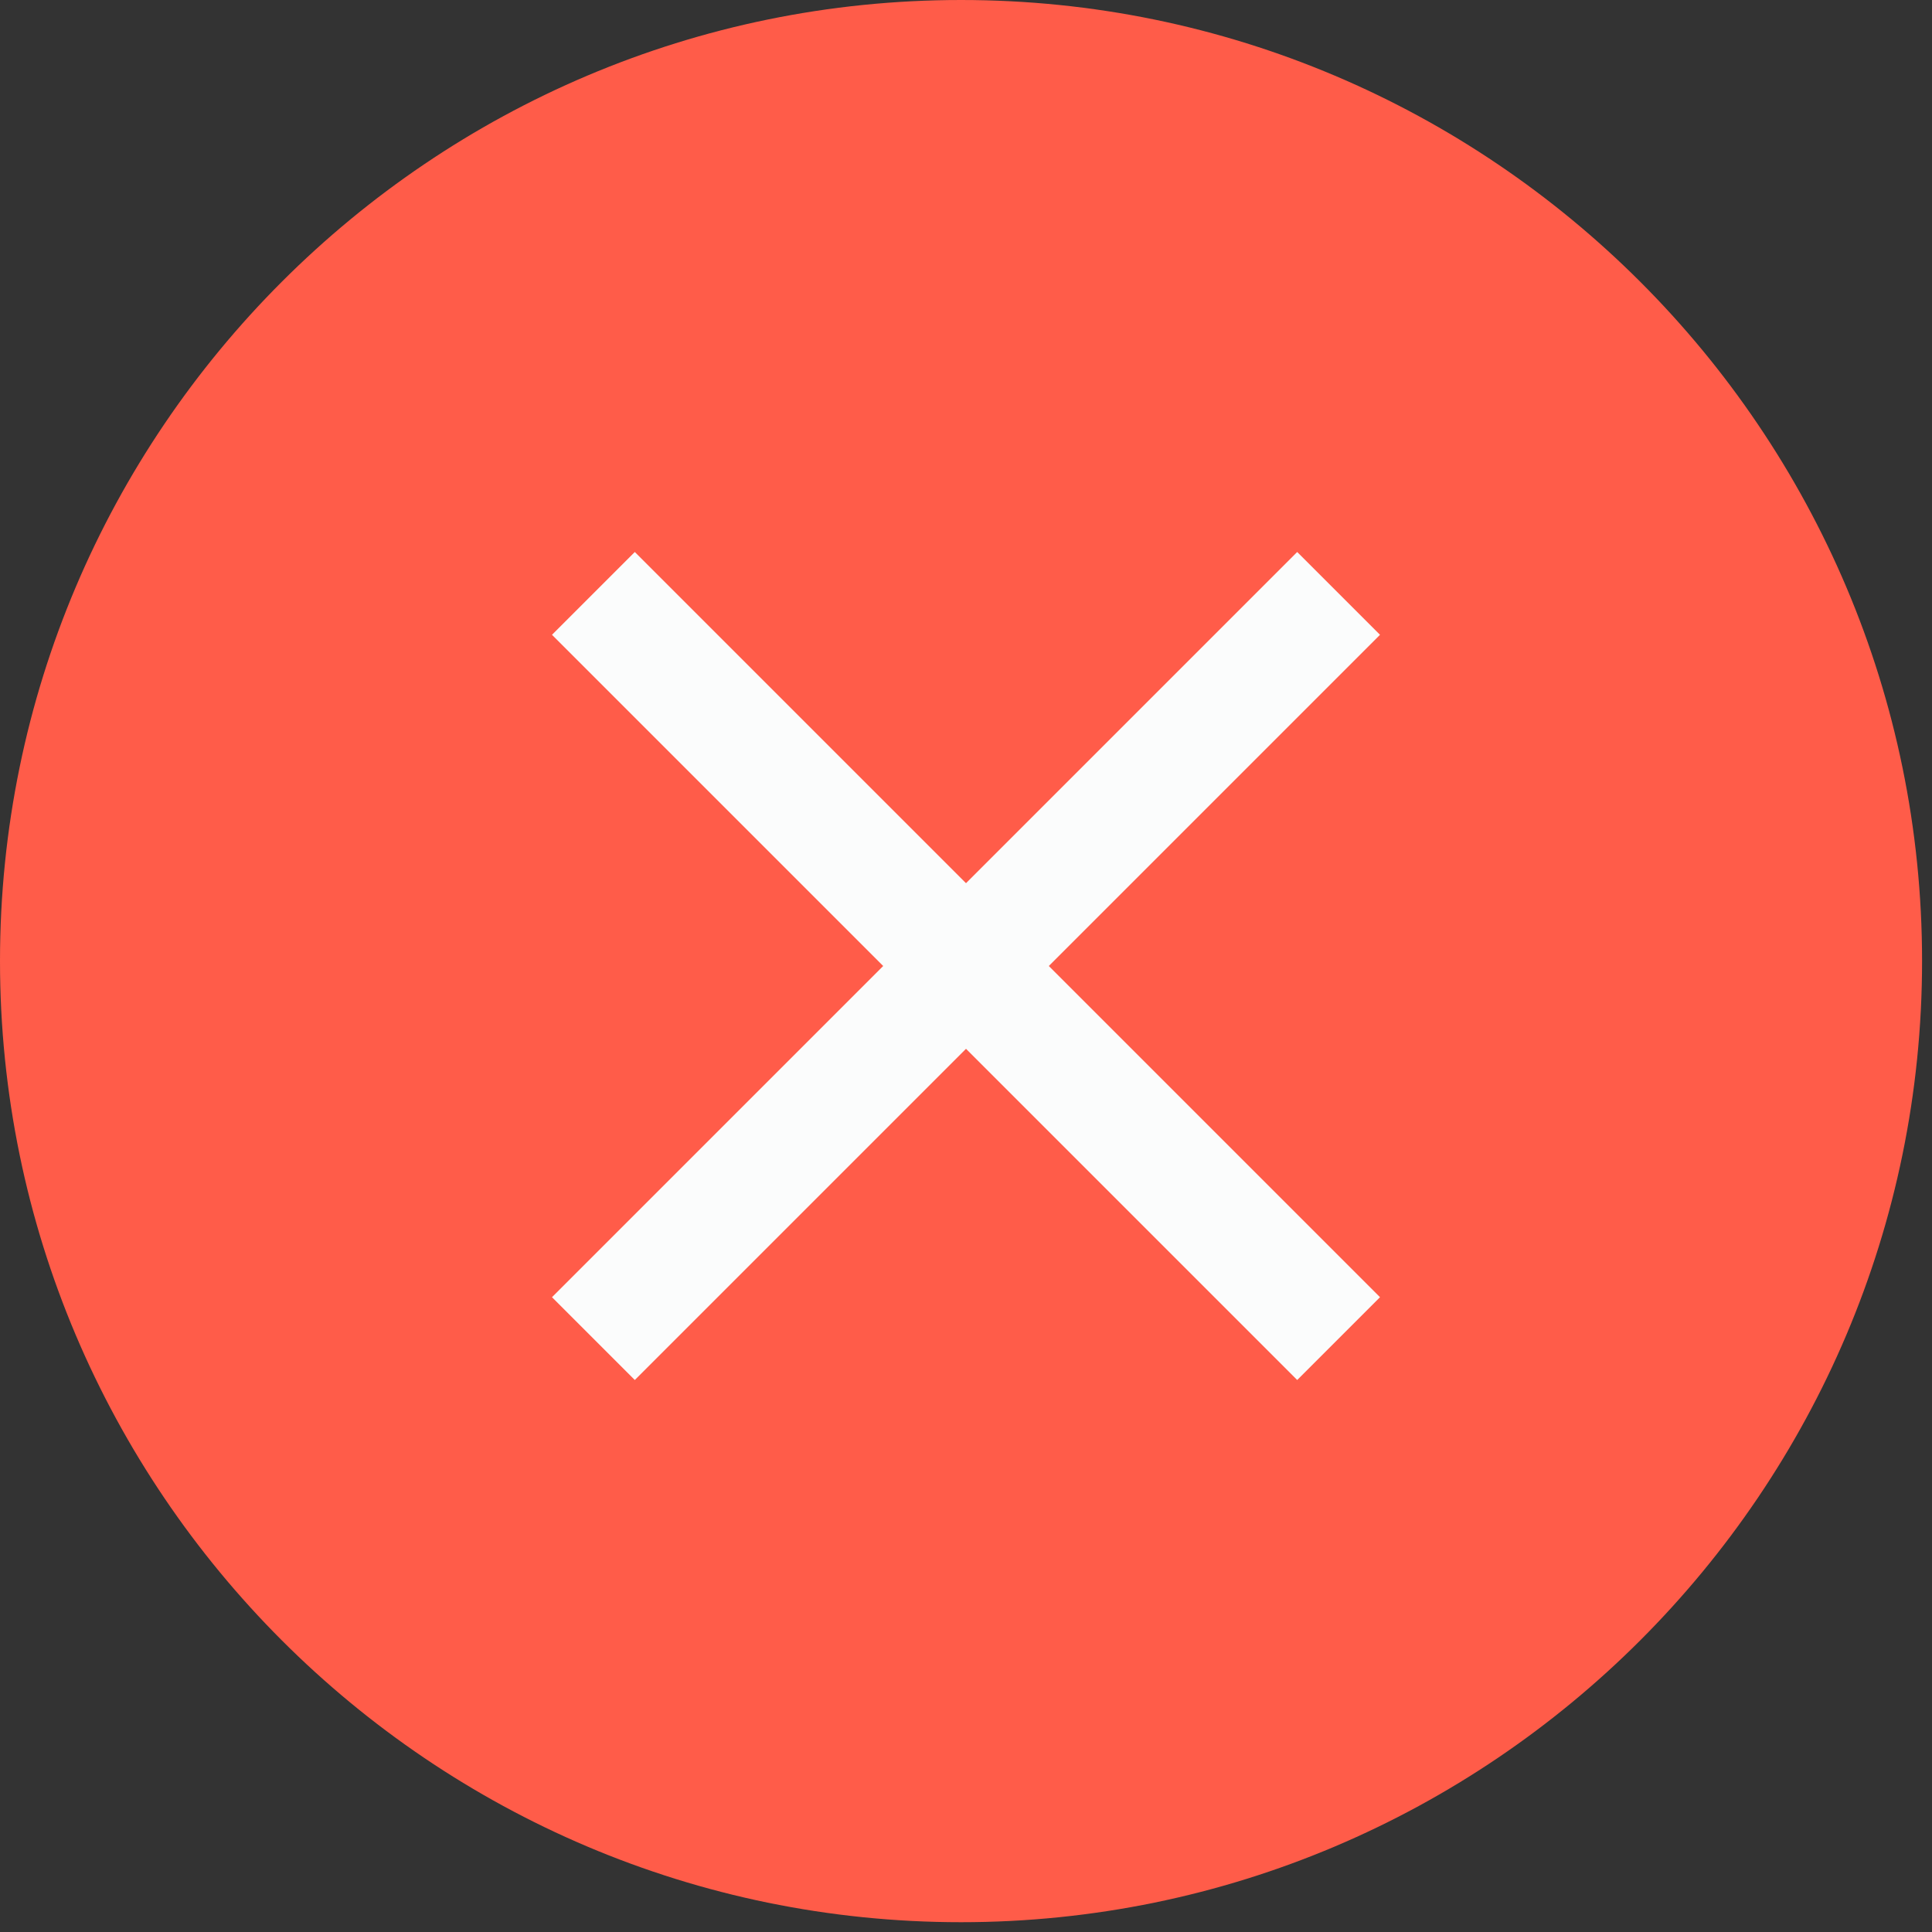 <?xml version="1.0" encoding="UTF-8"?>
<svg width="14px" height="14px" viewBox="0 0 14 14" version="1.1" xmlns="http://www.w3.org/2000/svg" xmlns:xlink="http://www.w3.org/1999/xlink">
    <rect x="0" y="0" width="14" height="14" fill="#333333" stroke="none"/>
    <!-- Generator: Sketch 43.1 (39012) - http://www.bohemiancoding.com/sketch -->
    <title>failed</title>
    <desc>Created with Sketch.</desc>
    <defs></defs>
    <g id="CI-Sam" stroke="none" stroke-width="1" fill="none" fill-rule="evenodd">
        <g id="CI---Landing---green-Copy-6" transform="translate(-40, -558)">
            <g id="Group-10" transform="translate(30, 223)">
                <g id="Commit-Card-Copy-12" transform="translate(0, 260)">
                    <g id="failed" transform="translate(10, 75)">
                        <path d="M6.964,13.929 C3.124,13.929 0,10.804 0,6.964 C0,3.124 3.124,0 6.964,0 C10.804,0 13.928,3.124 13.928,6.964 C13.928,10.804 10.804,13.929 6.964,13.929 Z" id="Fill-1" fill="#FF5C49"></path>
                        <polygon id="Rectangle-7" fill="#FBFCFC" points="4 4.6 4.6 4 10 9.4 9.4 10"></polygon>
                        <polygon id="Rectangle-7" fill="#FBFCFC" points="9.4 4 10 4.6 4.6 10 4 9.4"></polygon>
                    </g>
                </g>
            </g>
        </g>
    </g>
</svg>